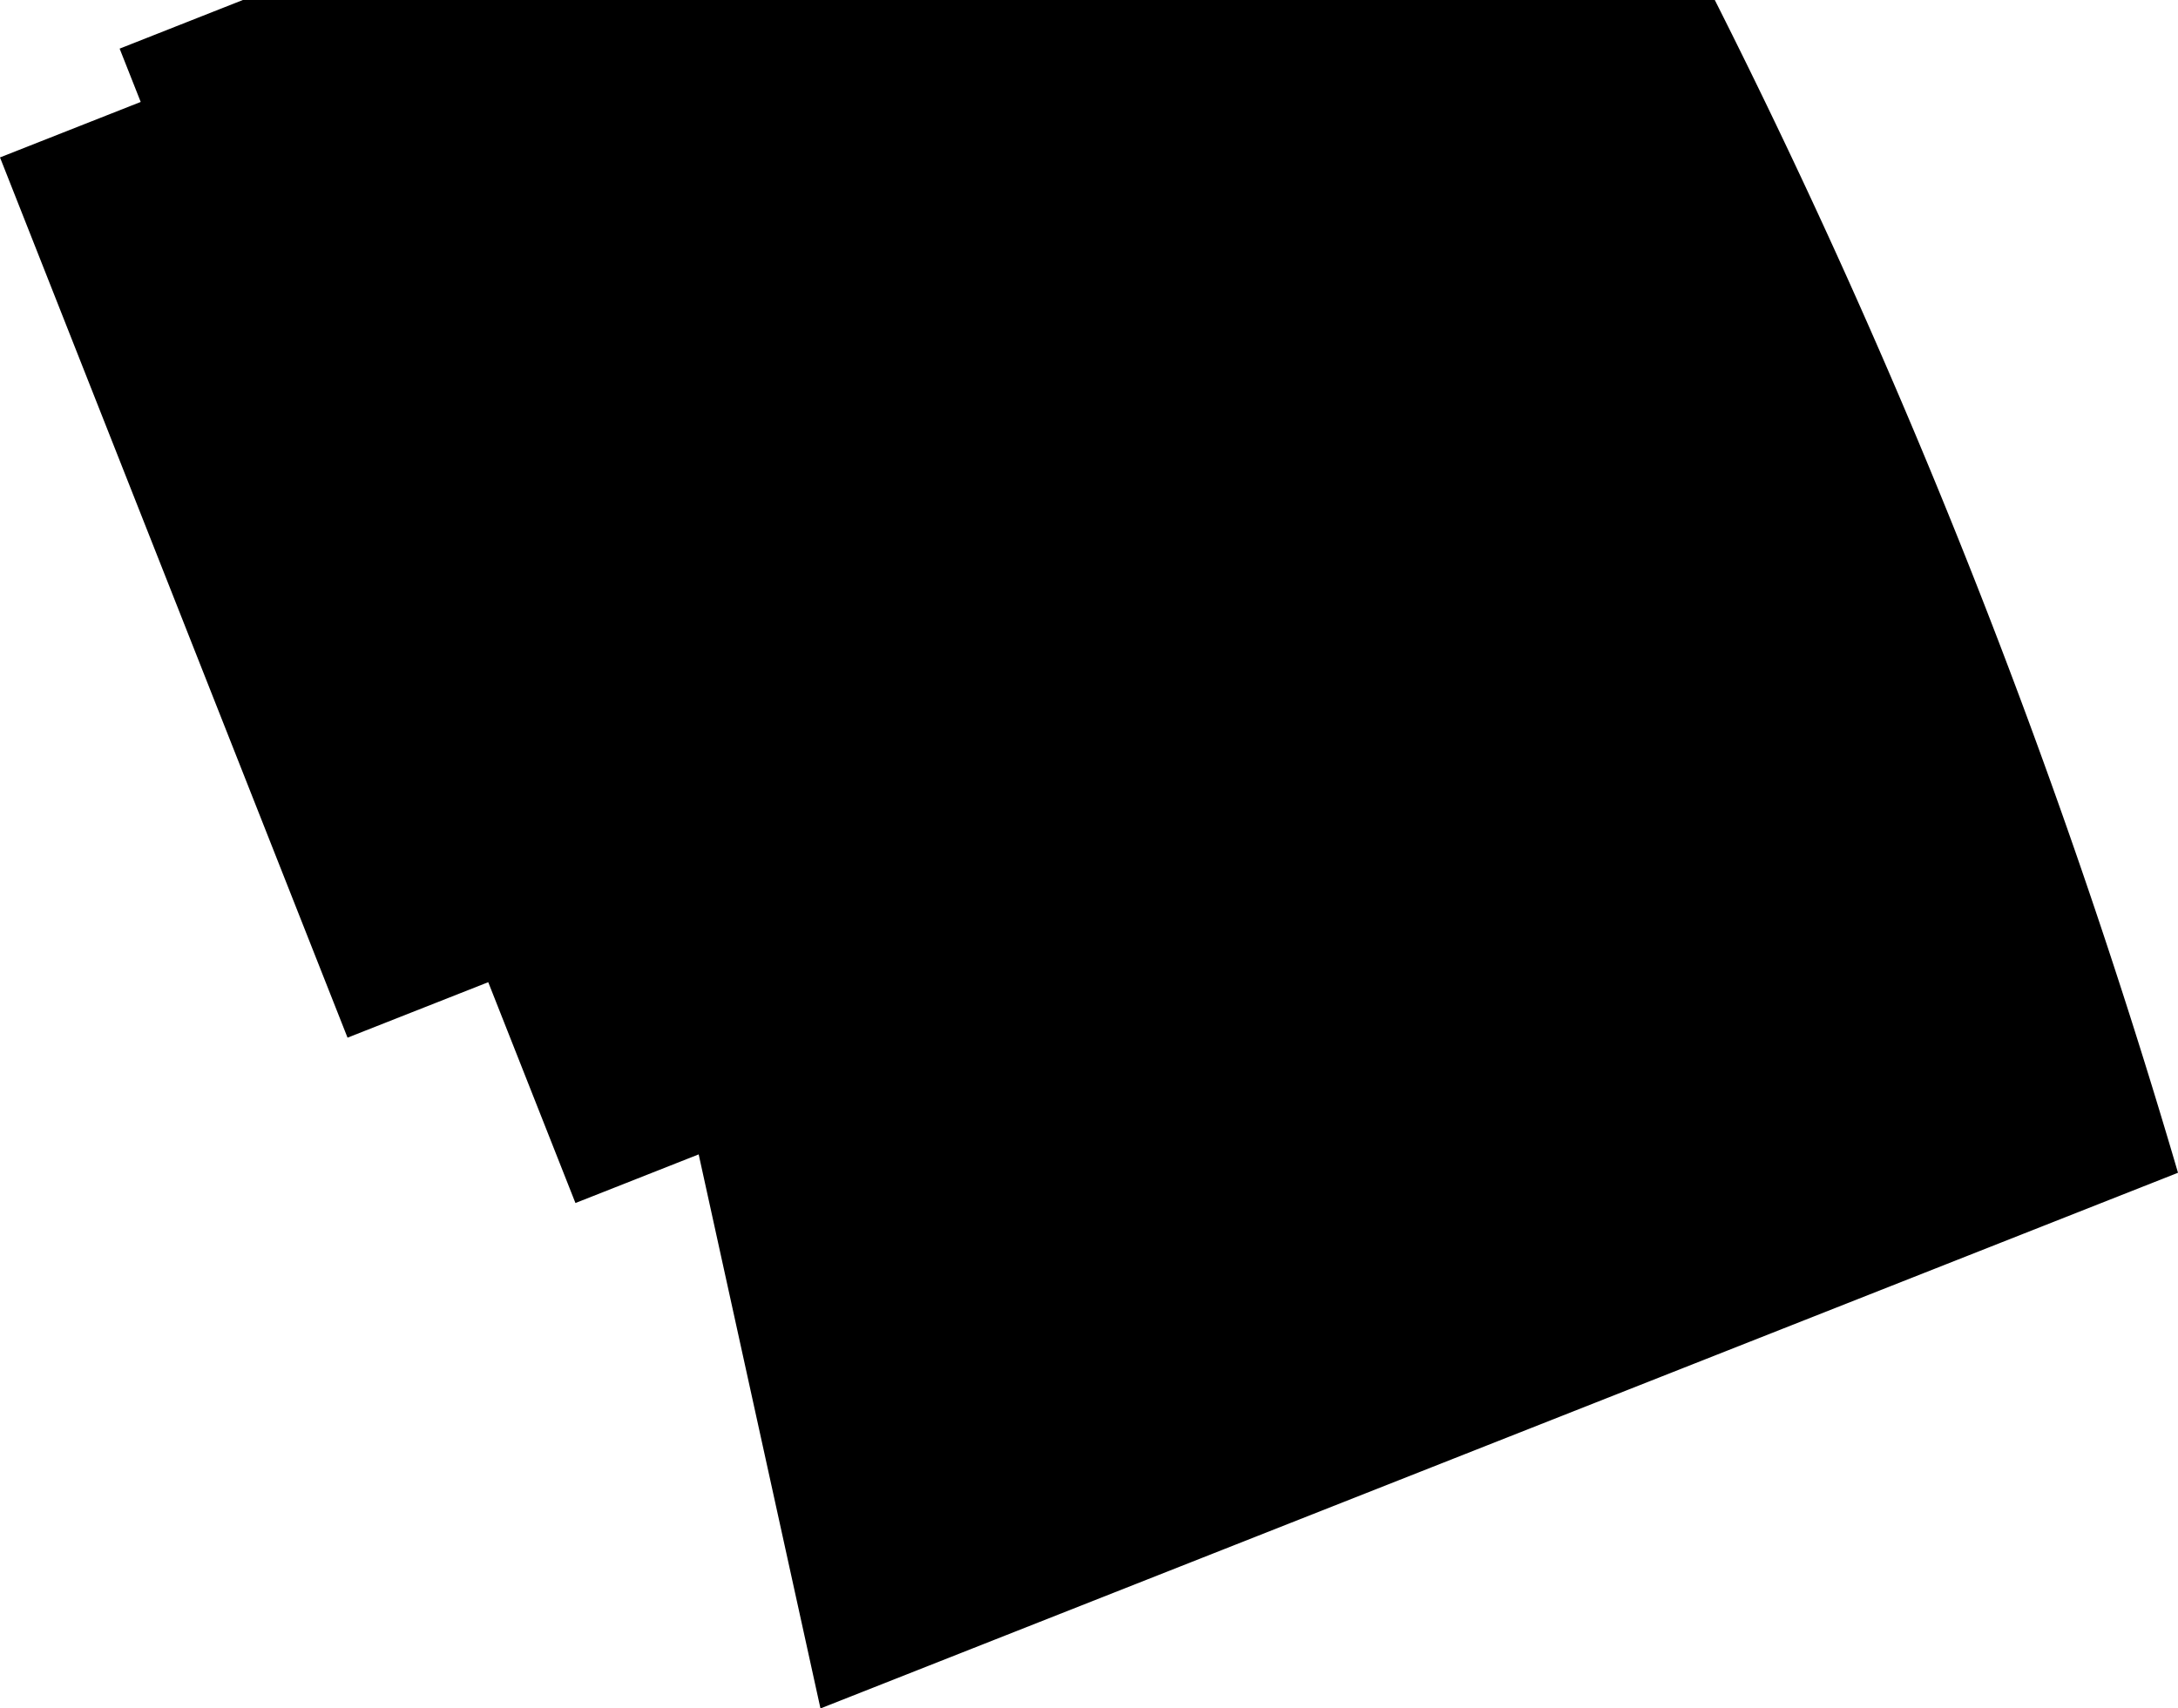 <?xml version="1.0" encoding="utf-8"?>
<!-- Generator: Fusion 360, Shaper Origin Export Add-In, Version 1.8.0  -->
<svg xmlns="http://www.w3.org/2000/svg" xmlns:xlink="http://www.w3.org/1999/xlink" xmlns:shaper="http://www.shapertools.com/namespaces/shaper" shaper:fusionaddin="version:1.8.0" width="12.089cm" height="9.485cm" version="1.1" x="0cm" y="0cm" viewBox="0 0 12.089 9.485" enable-background="new 0 0 12.089 9.485" xml:space="preserve"><path d="M-2.256,-2.923 L-2.94,-3.193 -3.424,-1.967 -4.205,-2.275 -6.134,2.612 -5.353,2.92 -5.47,3.216 -4.786,3.486 3.384,3.486 A38.567,38.567 26.748 0,0 5.955,-3.025 L-1.58,-5.999 -2.256,-2.923z" transform="matrix(1,0,0,-1,6.134,3.486)" fill="rgb(0,0,0)" shaper:cutDepth="0.318cm" stroke-linecap="round" stroke-linejoin="round" /></svg>